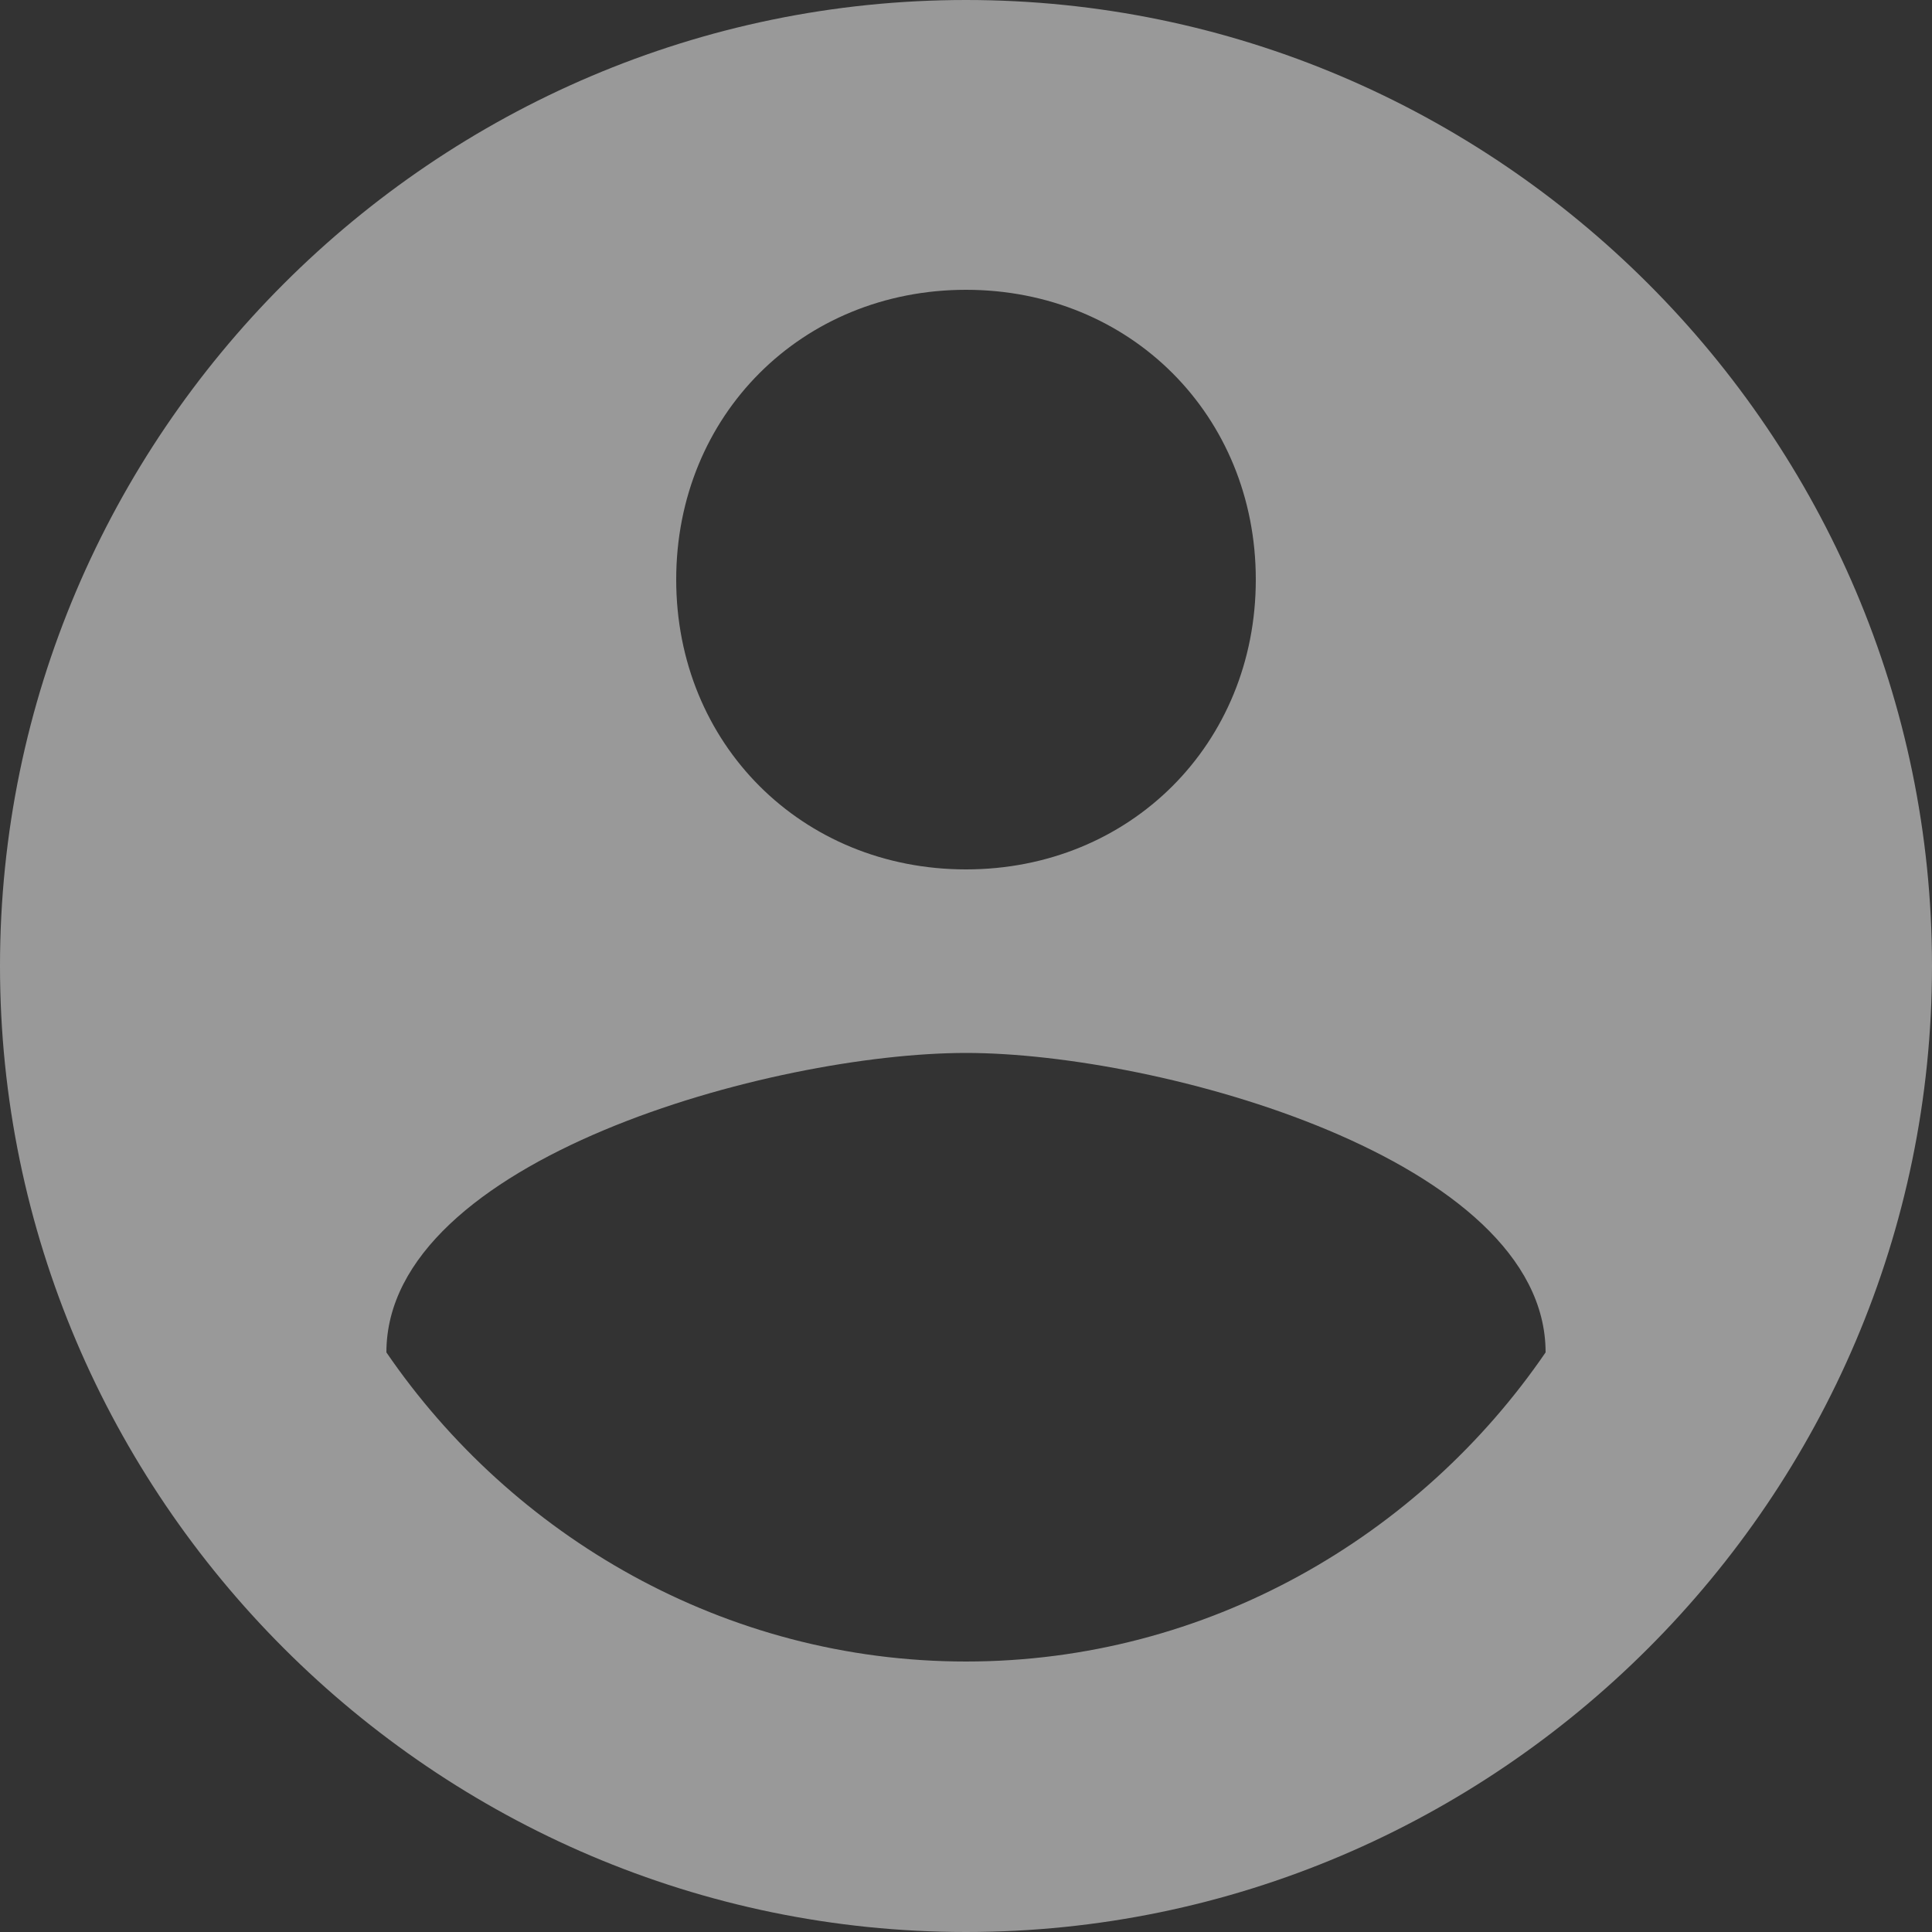 <svg width="24" height="24" viewBox="0 0 24 24" fill="none" xmlns="http://www.w3.org/2000/svg">
<rect x="0" y="0" width="24" height="24" fill="#333333" stroke="none"/>
<path d="M12 0C5.4 0 0 5.4 0 12C0 18.6 5.4 24 12 24C18.6 24 24 18.6 24 12C24 5.4 18.6 0 12 0ZM12 3.6C14.04 3.6 15.6 5.16 15.6 7.2C15.6 9.24 14.04 10.8 12 10.8C9.96 10.8 8.4 9.24 8.4 7.2C8.4 5.16 9.96 3.6 12 3.6ZM12 20.64C9 20.64 6.36 19.08 4.8 16.8C4.8 14.4 9.6 13.08 12 13.08C14.4 13.08 19.2 14.4 19.2 16.8C17.64 19.08 15 20.64 12 20.64Z" fill="white" fill-opacity="0.5"/>
</svg>
